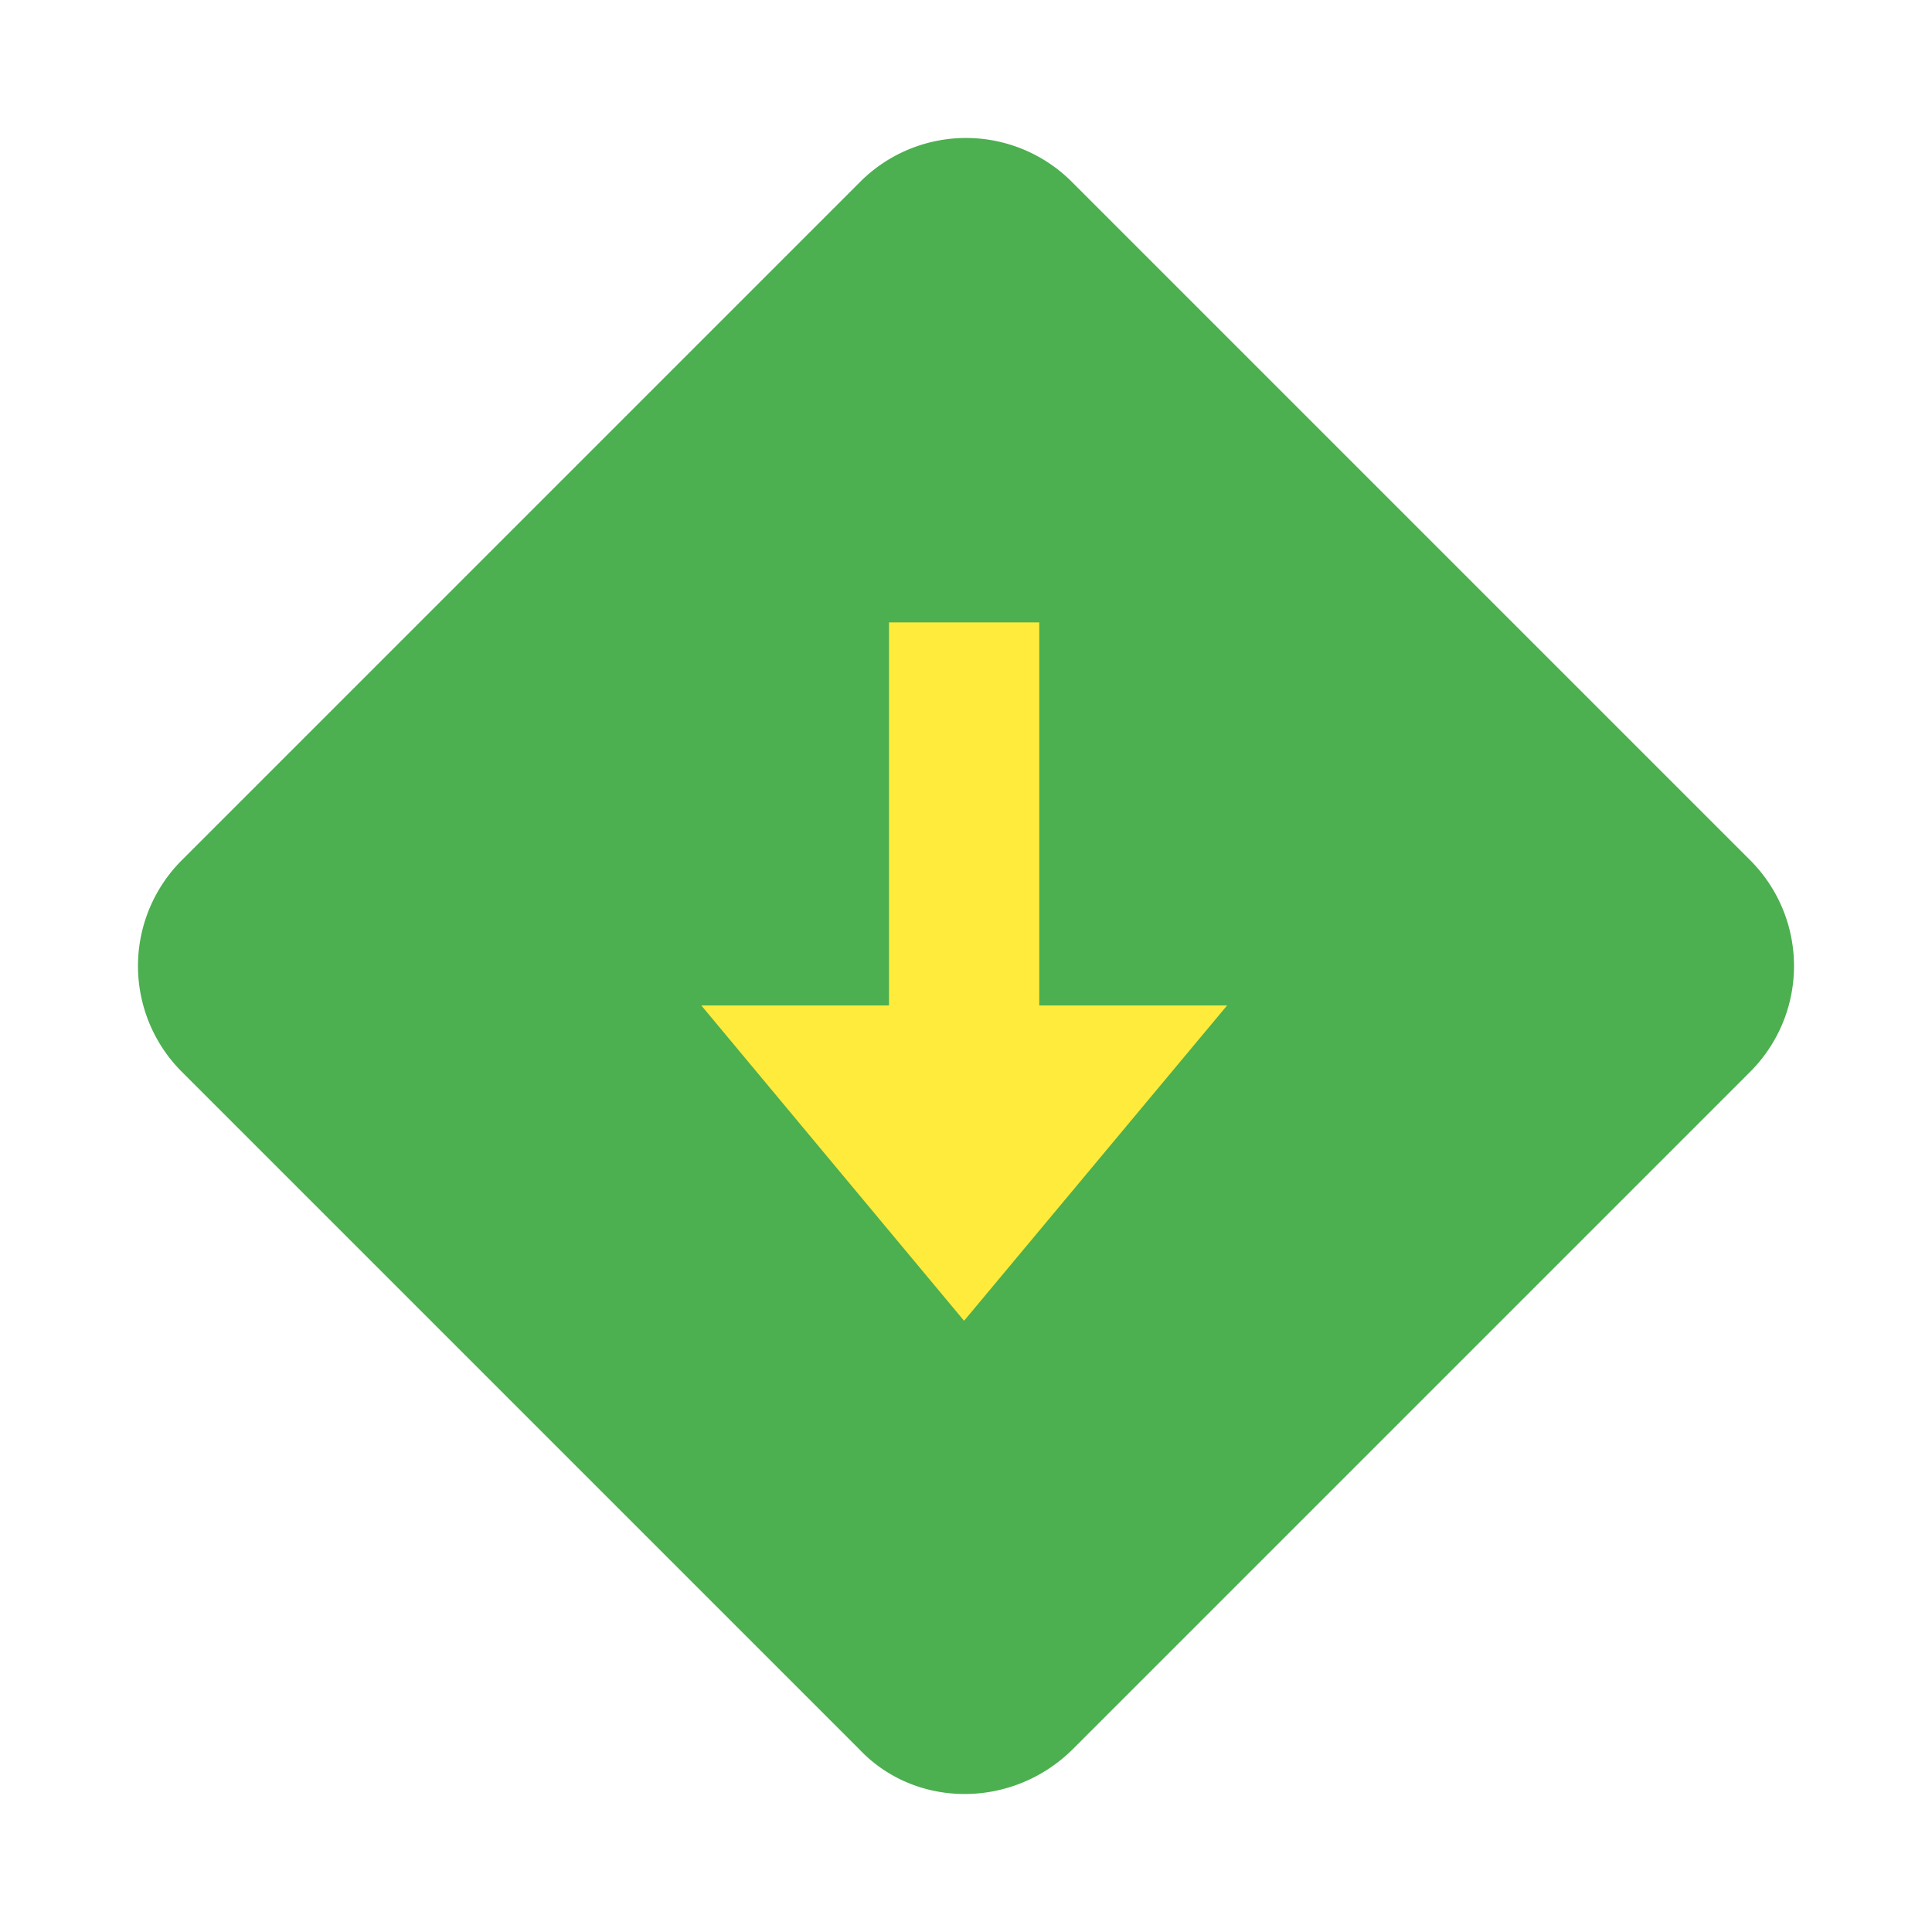 <svg aria-hidden="true" xmlns="http://www.w3.org/2000/svg" viewBox="0 0 14 14" height="1em" width="1em">
  <path fill="#4caf50" d="M6.224 12.673 1.327 7.776a1.084 1.084 0 0 1 0-1.552l4.897-4.897a1.084 1.084 0 0 1 1.552 0l4.897 4.897a1.084 1.084 0 0 1 0 1.552l-4.897 4.897c-.436.436-1.143.436-1.552 0z"/>
  <g fill="#ffeb3b">
    <path d="M6.986 9.571 5.082 7.286h3.81z"/>
    <path d="M6.442 4.51h1.089v3.347H6.442z"/>
  </g>
</svg>
